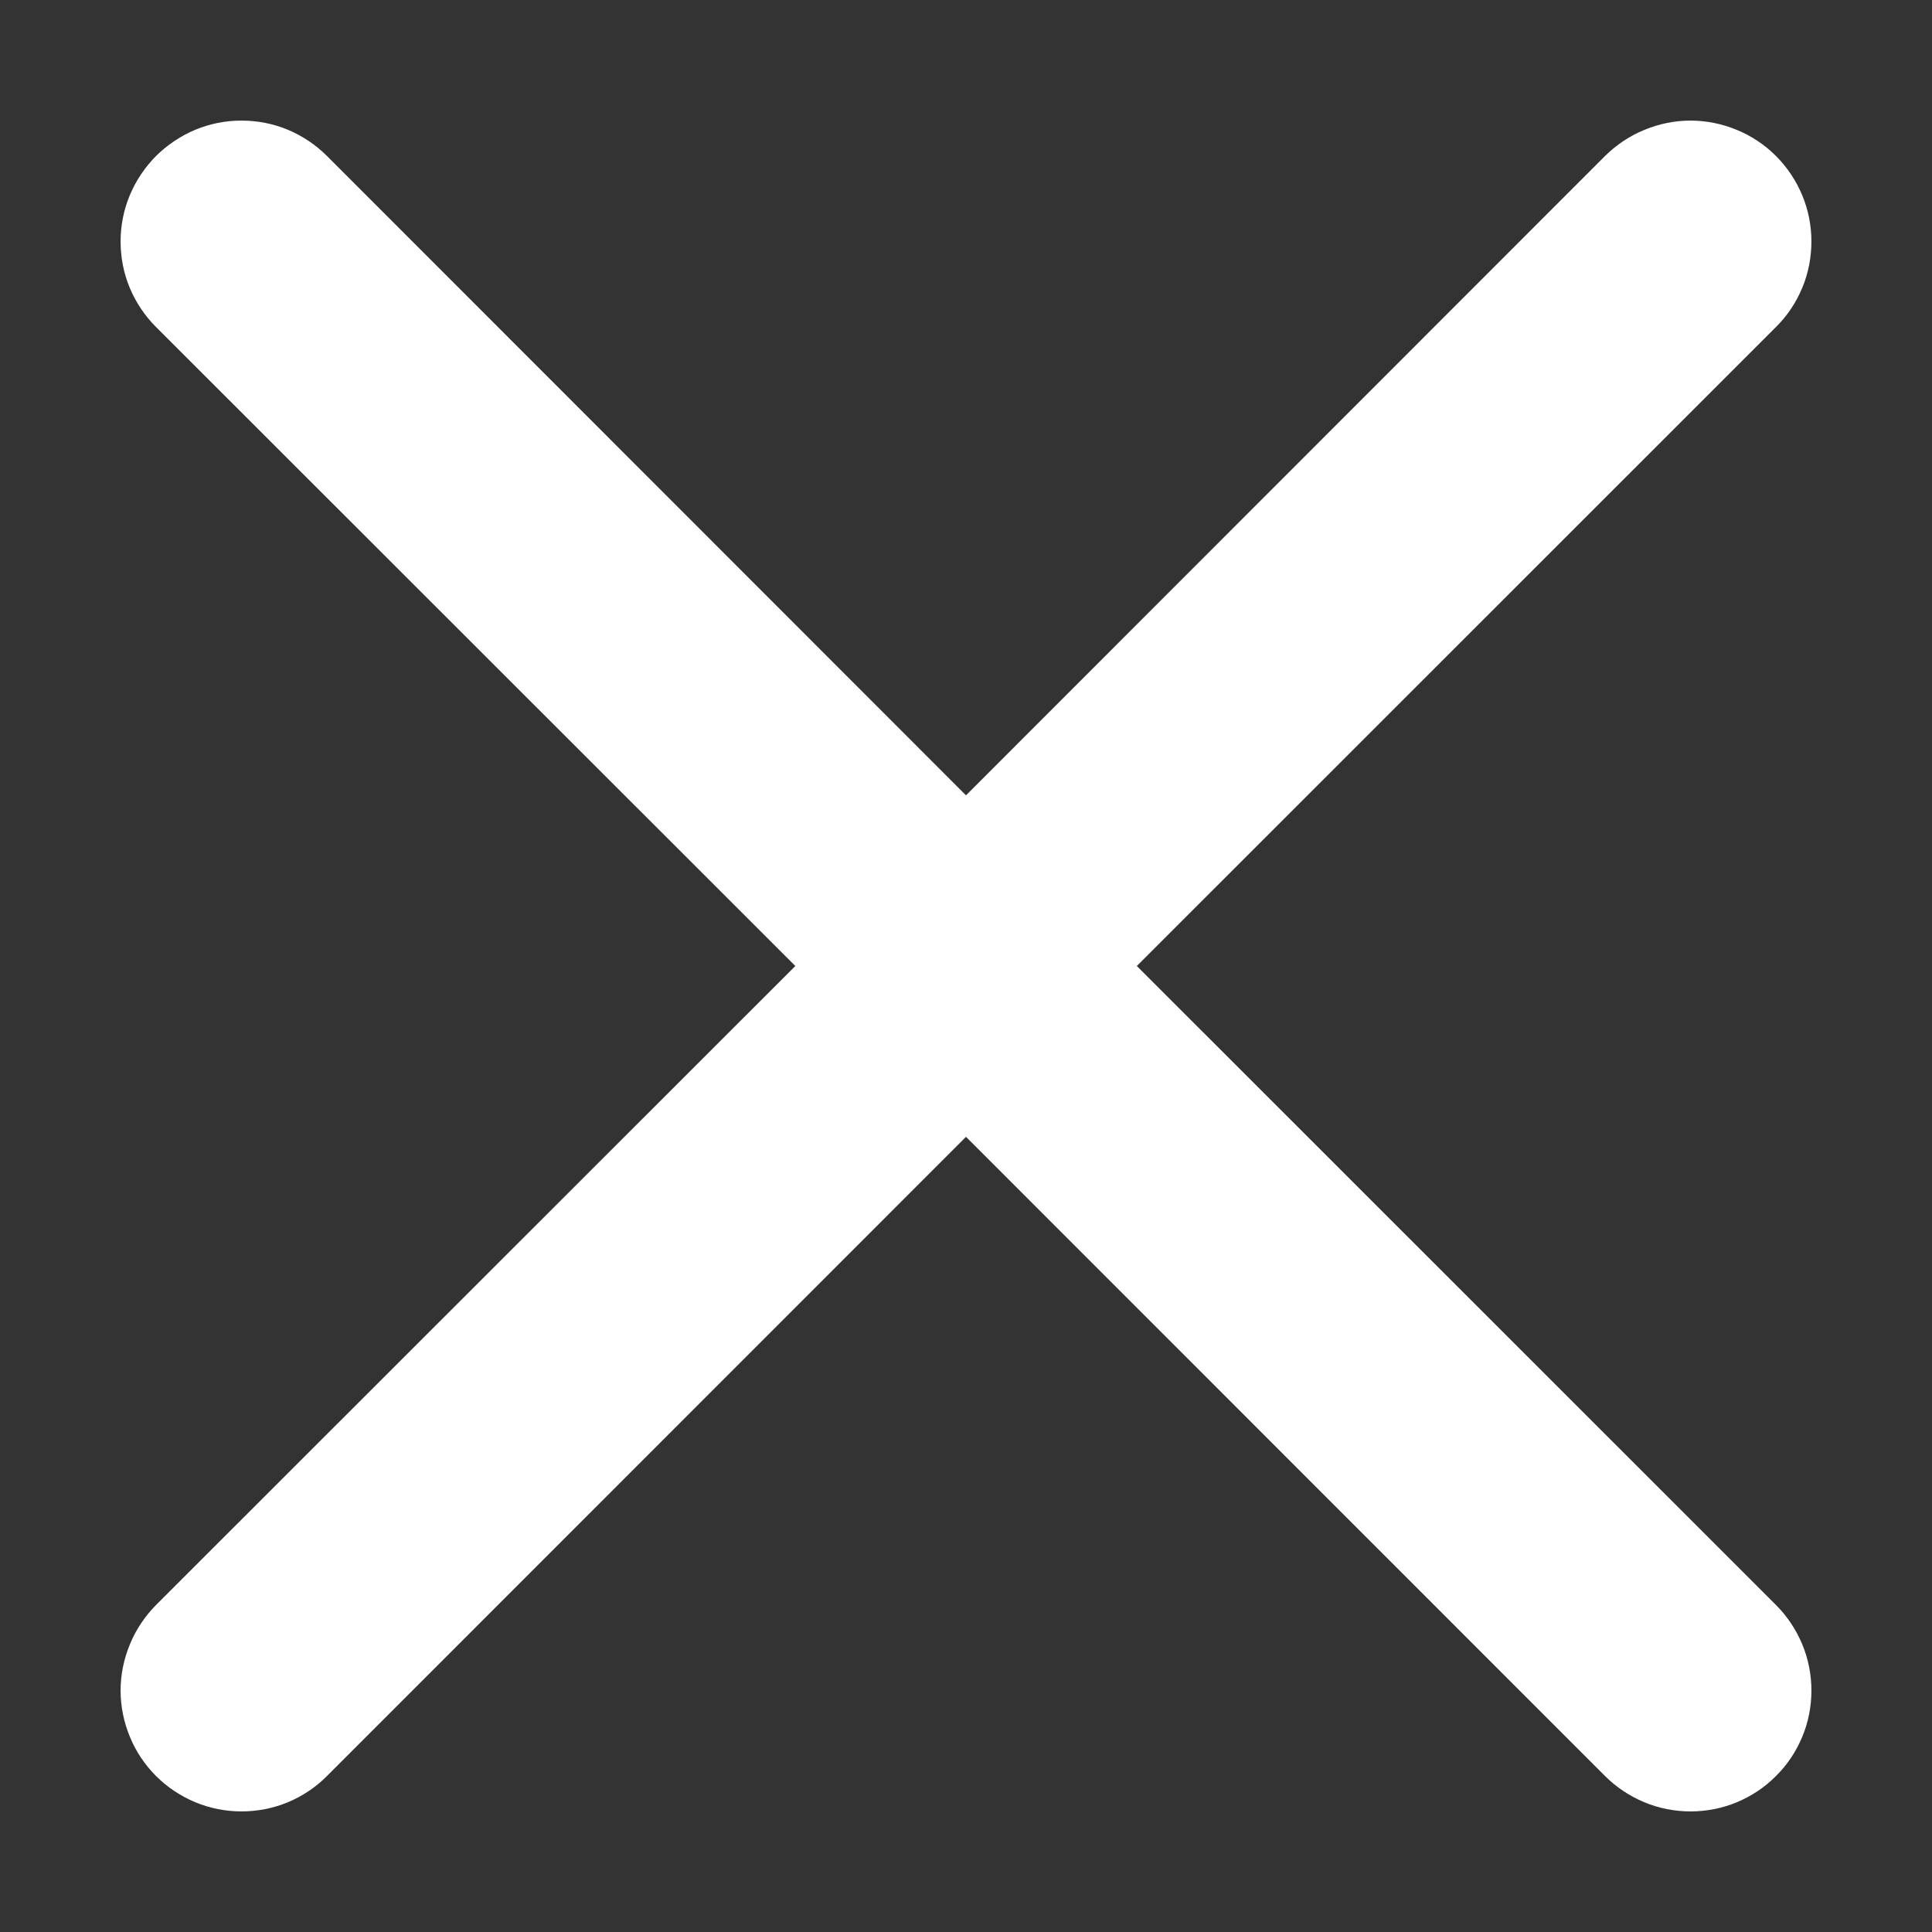 <svg width="12" height="12" viewBox="0 0 12 12" fill="none" xmlns="http://www.w3.org/2000/svg">
<rect x="0" y="0" width="12" height="12" fill="#333333" stroke="none"/>
<path d="M0.969 0.969C1.039 0.9 1.122 0.844 1.213 0.806C1.304 0.768 1.402 0.749 1.5 0.749C1.599 0.749 1.697 0.768 1.788 0.806C1.879 0.844 1.962 0.9 2.031 0.969L6 4.94L9.969 0.969C10.039 0.9 10.122 0.844 10.213 0.807C10.304 0.769 10.402 0.749 10.5 0.749C10.599 0.749 10.697 0.769 10.788 0.807C10.879 0.844 10.962 0.9 11.031 0.969C11.101 1.039 11.156 1.122 11.194 1.213C11.232 1.304 11.251 1.402 11.251 1.5C11.251 1.599 11.232 1.697 11.194 1.788C11.156 1.879 11.101 1.962 11.031 2.031L7.061 6L11.031 9.969C11.101 10.039 11.156 10.122 11.194 10.213C11.232 10.304 11.251 10.402 11.251 10.5C11.251 10.599 11.232 10.697 11.194 10.788C11.156 10.879 11.101 10.962 11.031 11.031C10.962 11.101 10.879 11.156 10.788 11.194C10.697 11.232 10.599 11.251 10.5 11.251C10.402 11.251 10.304 11.232 10.213 11.194C10.122 11.156 10.039 11.101 9.969 11.031L6 7.061L2.031 11.031C1.962 11.101 1.879 11.156 1.788 11.194C1.697 11.232 1.599 11.251 1.5 11.251C1.402 11.251 1.304 11.232 1.213 11.194C1.122 11.156 1.039 11.101 0.969 11.031C0.9 10.962 0.844 10.879 0.807 10.788C0.769 10.697 0.749 10.599 0.749 10.5C0.749 10.402 0.769 10.304 0.807 10.213C0.844 10.122 0.9 10.039 0.969 9.969L4.94 6L0.969 2.031C0.9 1.962 0.844 1.879 0.806 1.788C0.768 1.697 0.749 1.599 0.749 1.5C0.749 1.402 0.768 1.304 0.806 1.213C0.844 1.122 0.9 1.039 0.969 0.969Z" fill="white"/>
</svg>
